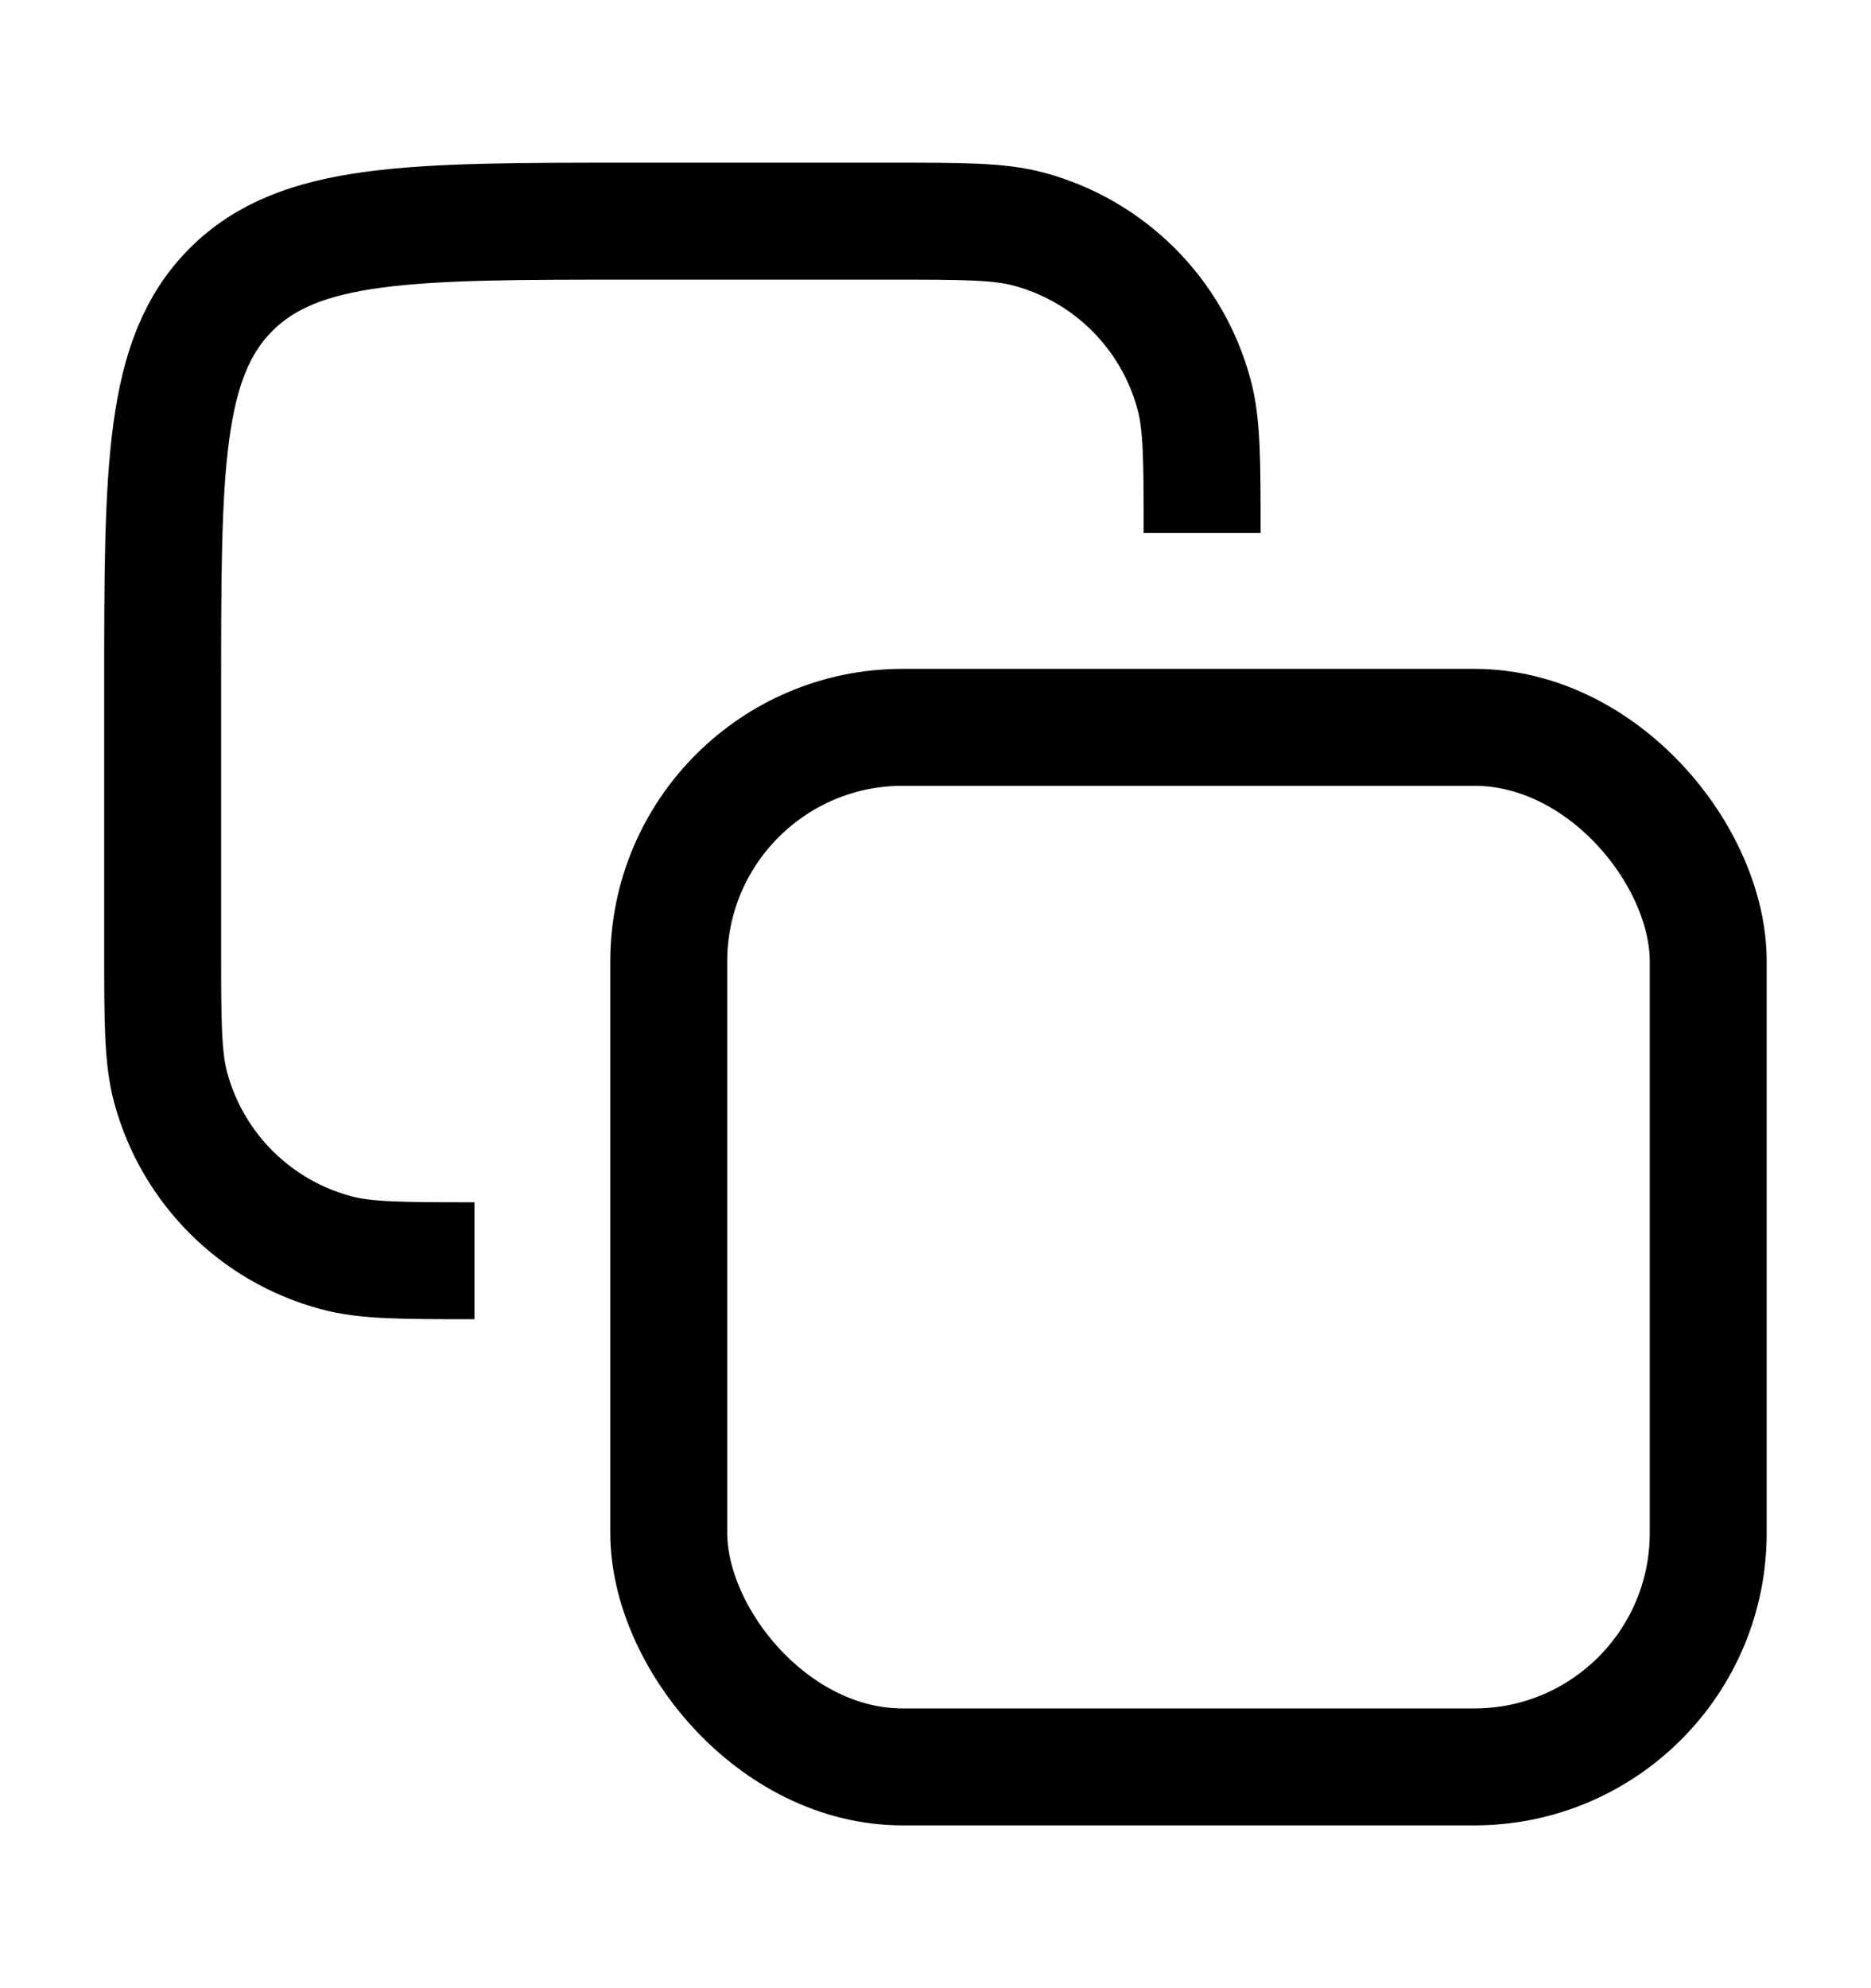 <svg width="16" height="17" viewBox="0 0 16 17" fill="none" xmlns="http://www.w3.org/2000/svg">
<path d="M10.28 4.557V4.557C10.28 3.937 10.28 3.627 10.211 3.373C10.026 2.683 9.487 2.144 8.797 1.959C8.543 1.891 8.233 1.891 7.613 1.891H5.391C3.505 1.891 2.562 1.891 1.976 2.476C1.391 3.062 1.391 4.005 1.391 5.891V8.113C1.391 8.733 1.391 9.043 1.459 9.297C1.644 9.987 2.183 10.526 2.873 10.711C3.127 10.78 3.437 10.78 4.057 10.78V10.78" stroke="black"/>
<rect x="5.719" y="6.219" width="8.889" height="8.889" rx="2" stroke="black"/>
</svg>
